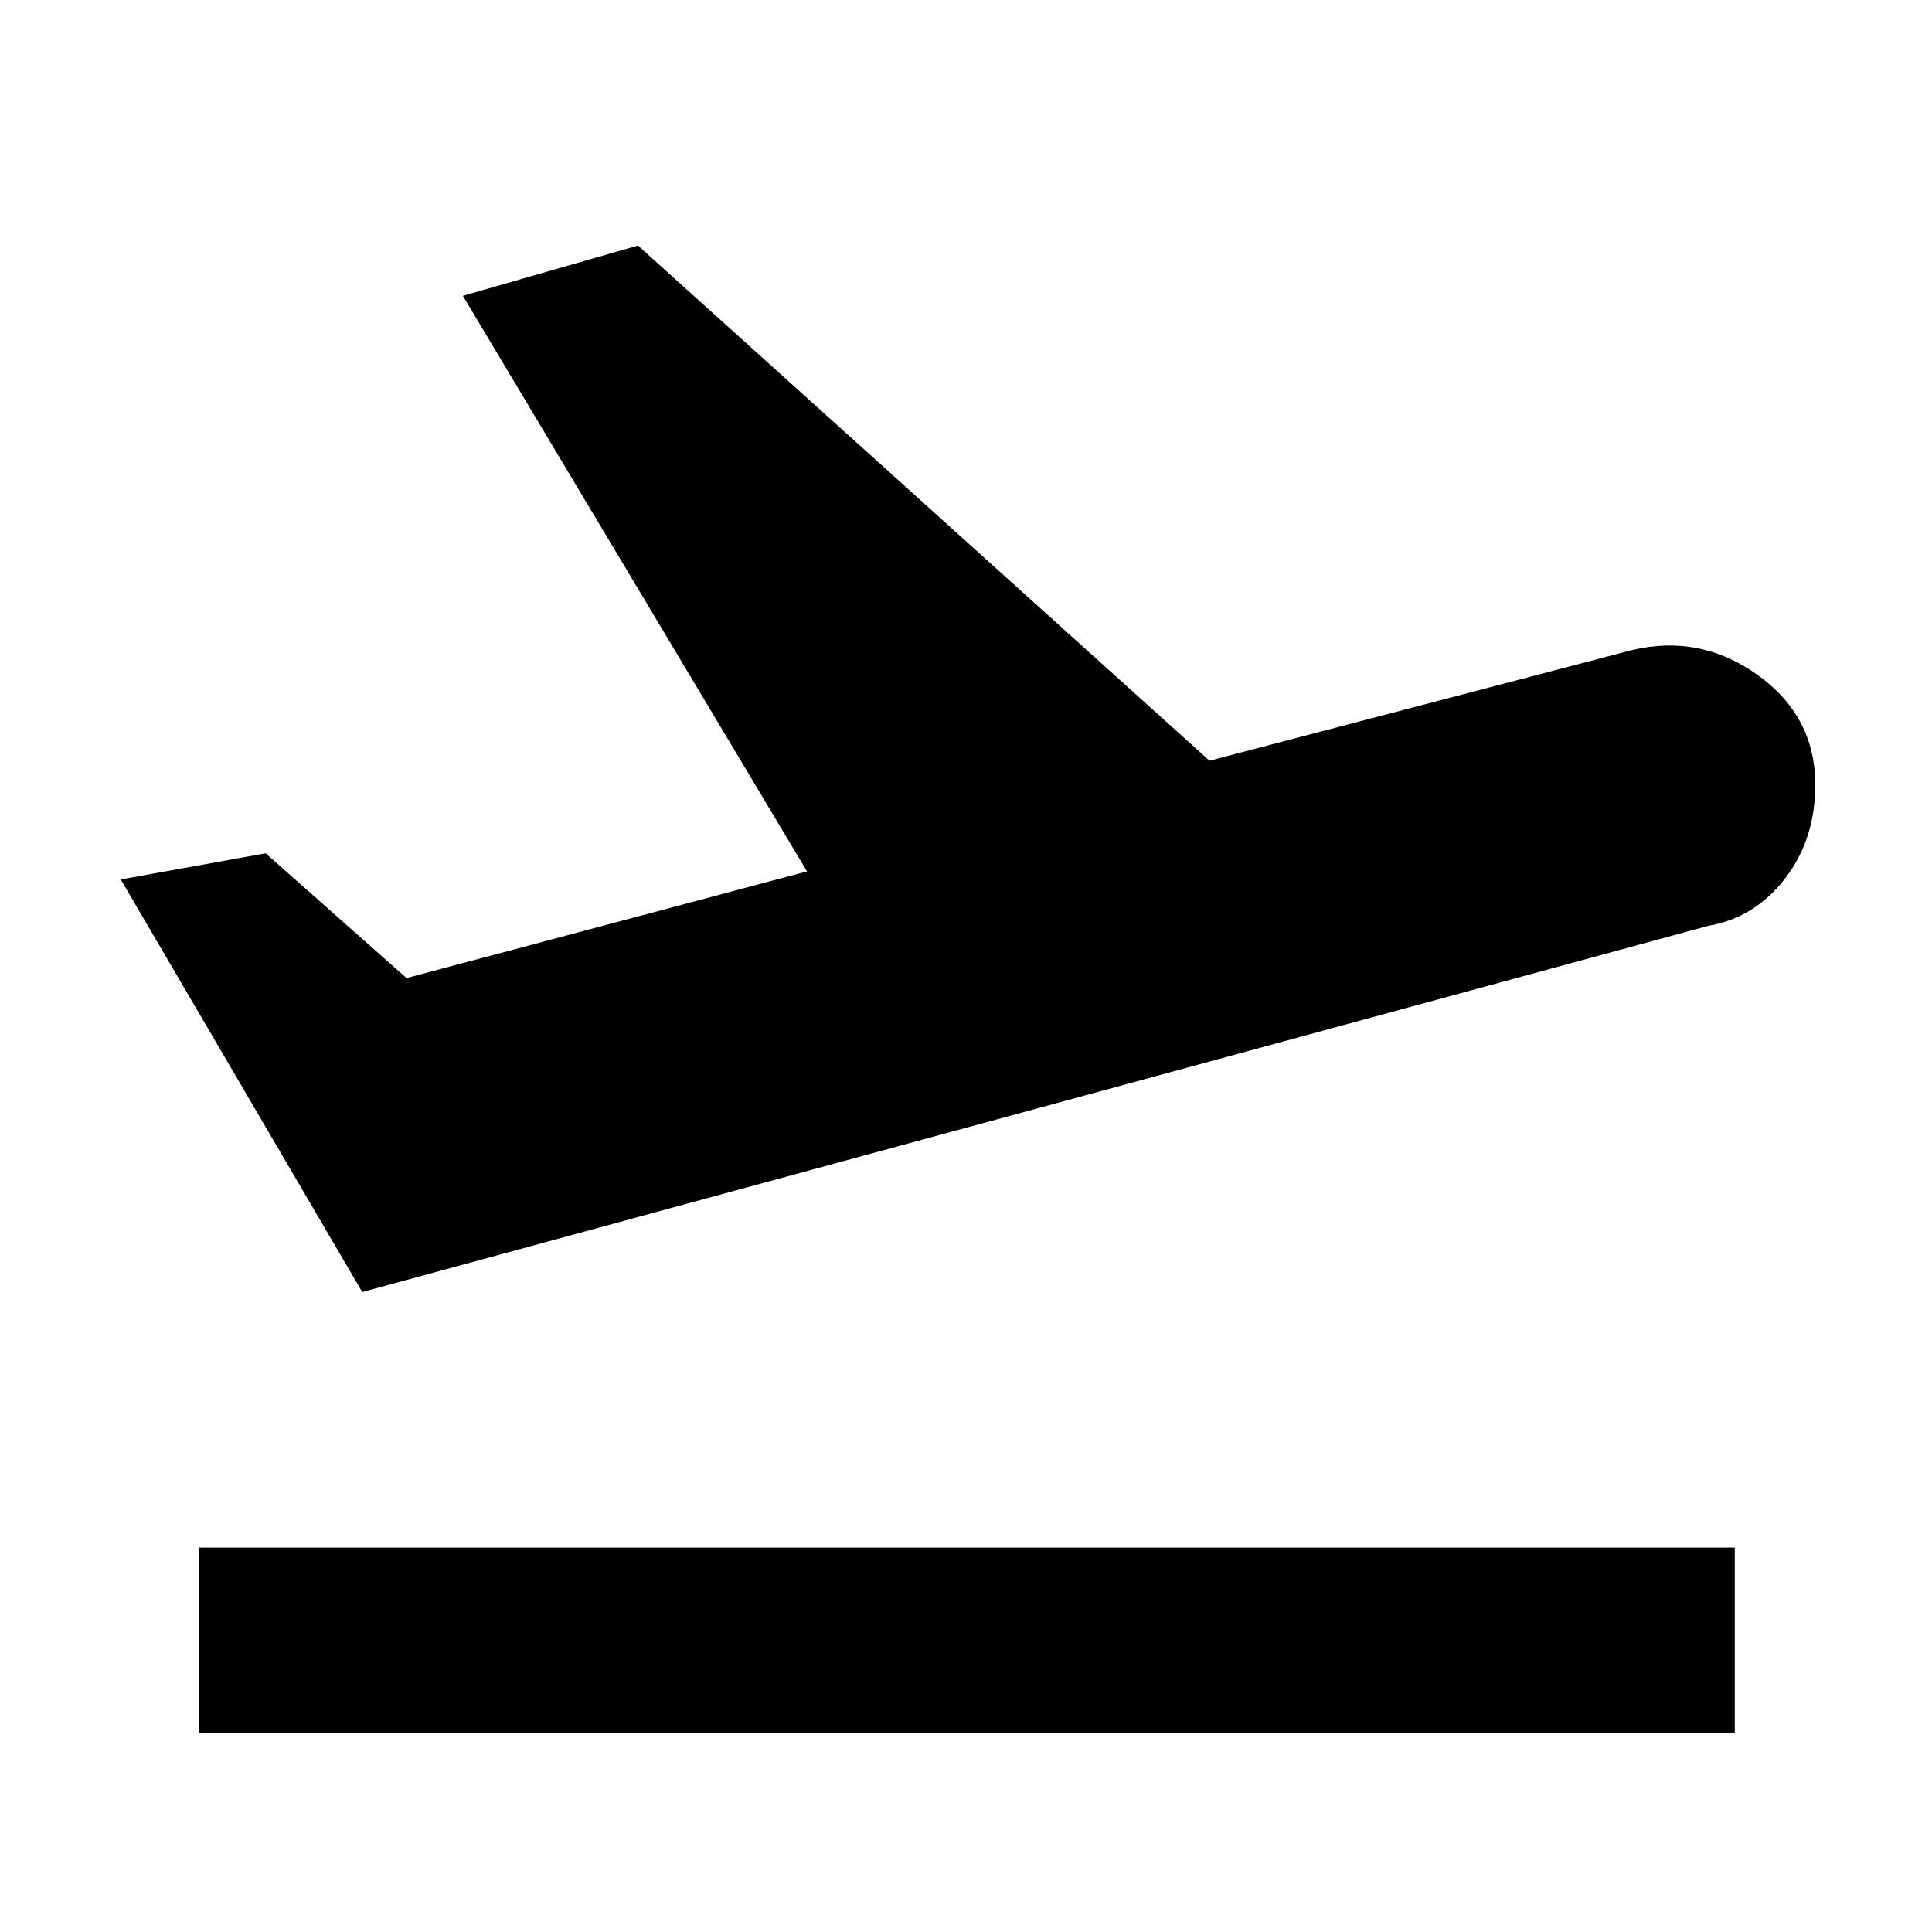 <svg xmlns="http://www.w3.org/2000/svg" height="48" viewBox="0 -960 960 960" width="48"><path d="M99-99v-92h763v92H99Zm81-219L60-523l72-13 70 62 199-53-171-286 87-25 284 256 210-55q34-8 62.5 12.5T902-570q0 27-15 46.5T849-500L180-318Z"/></svg>